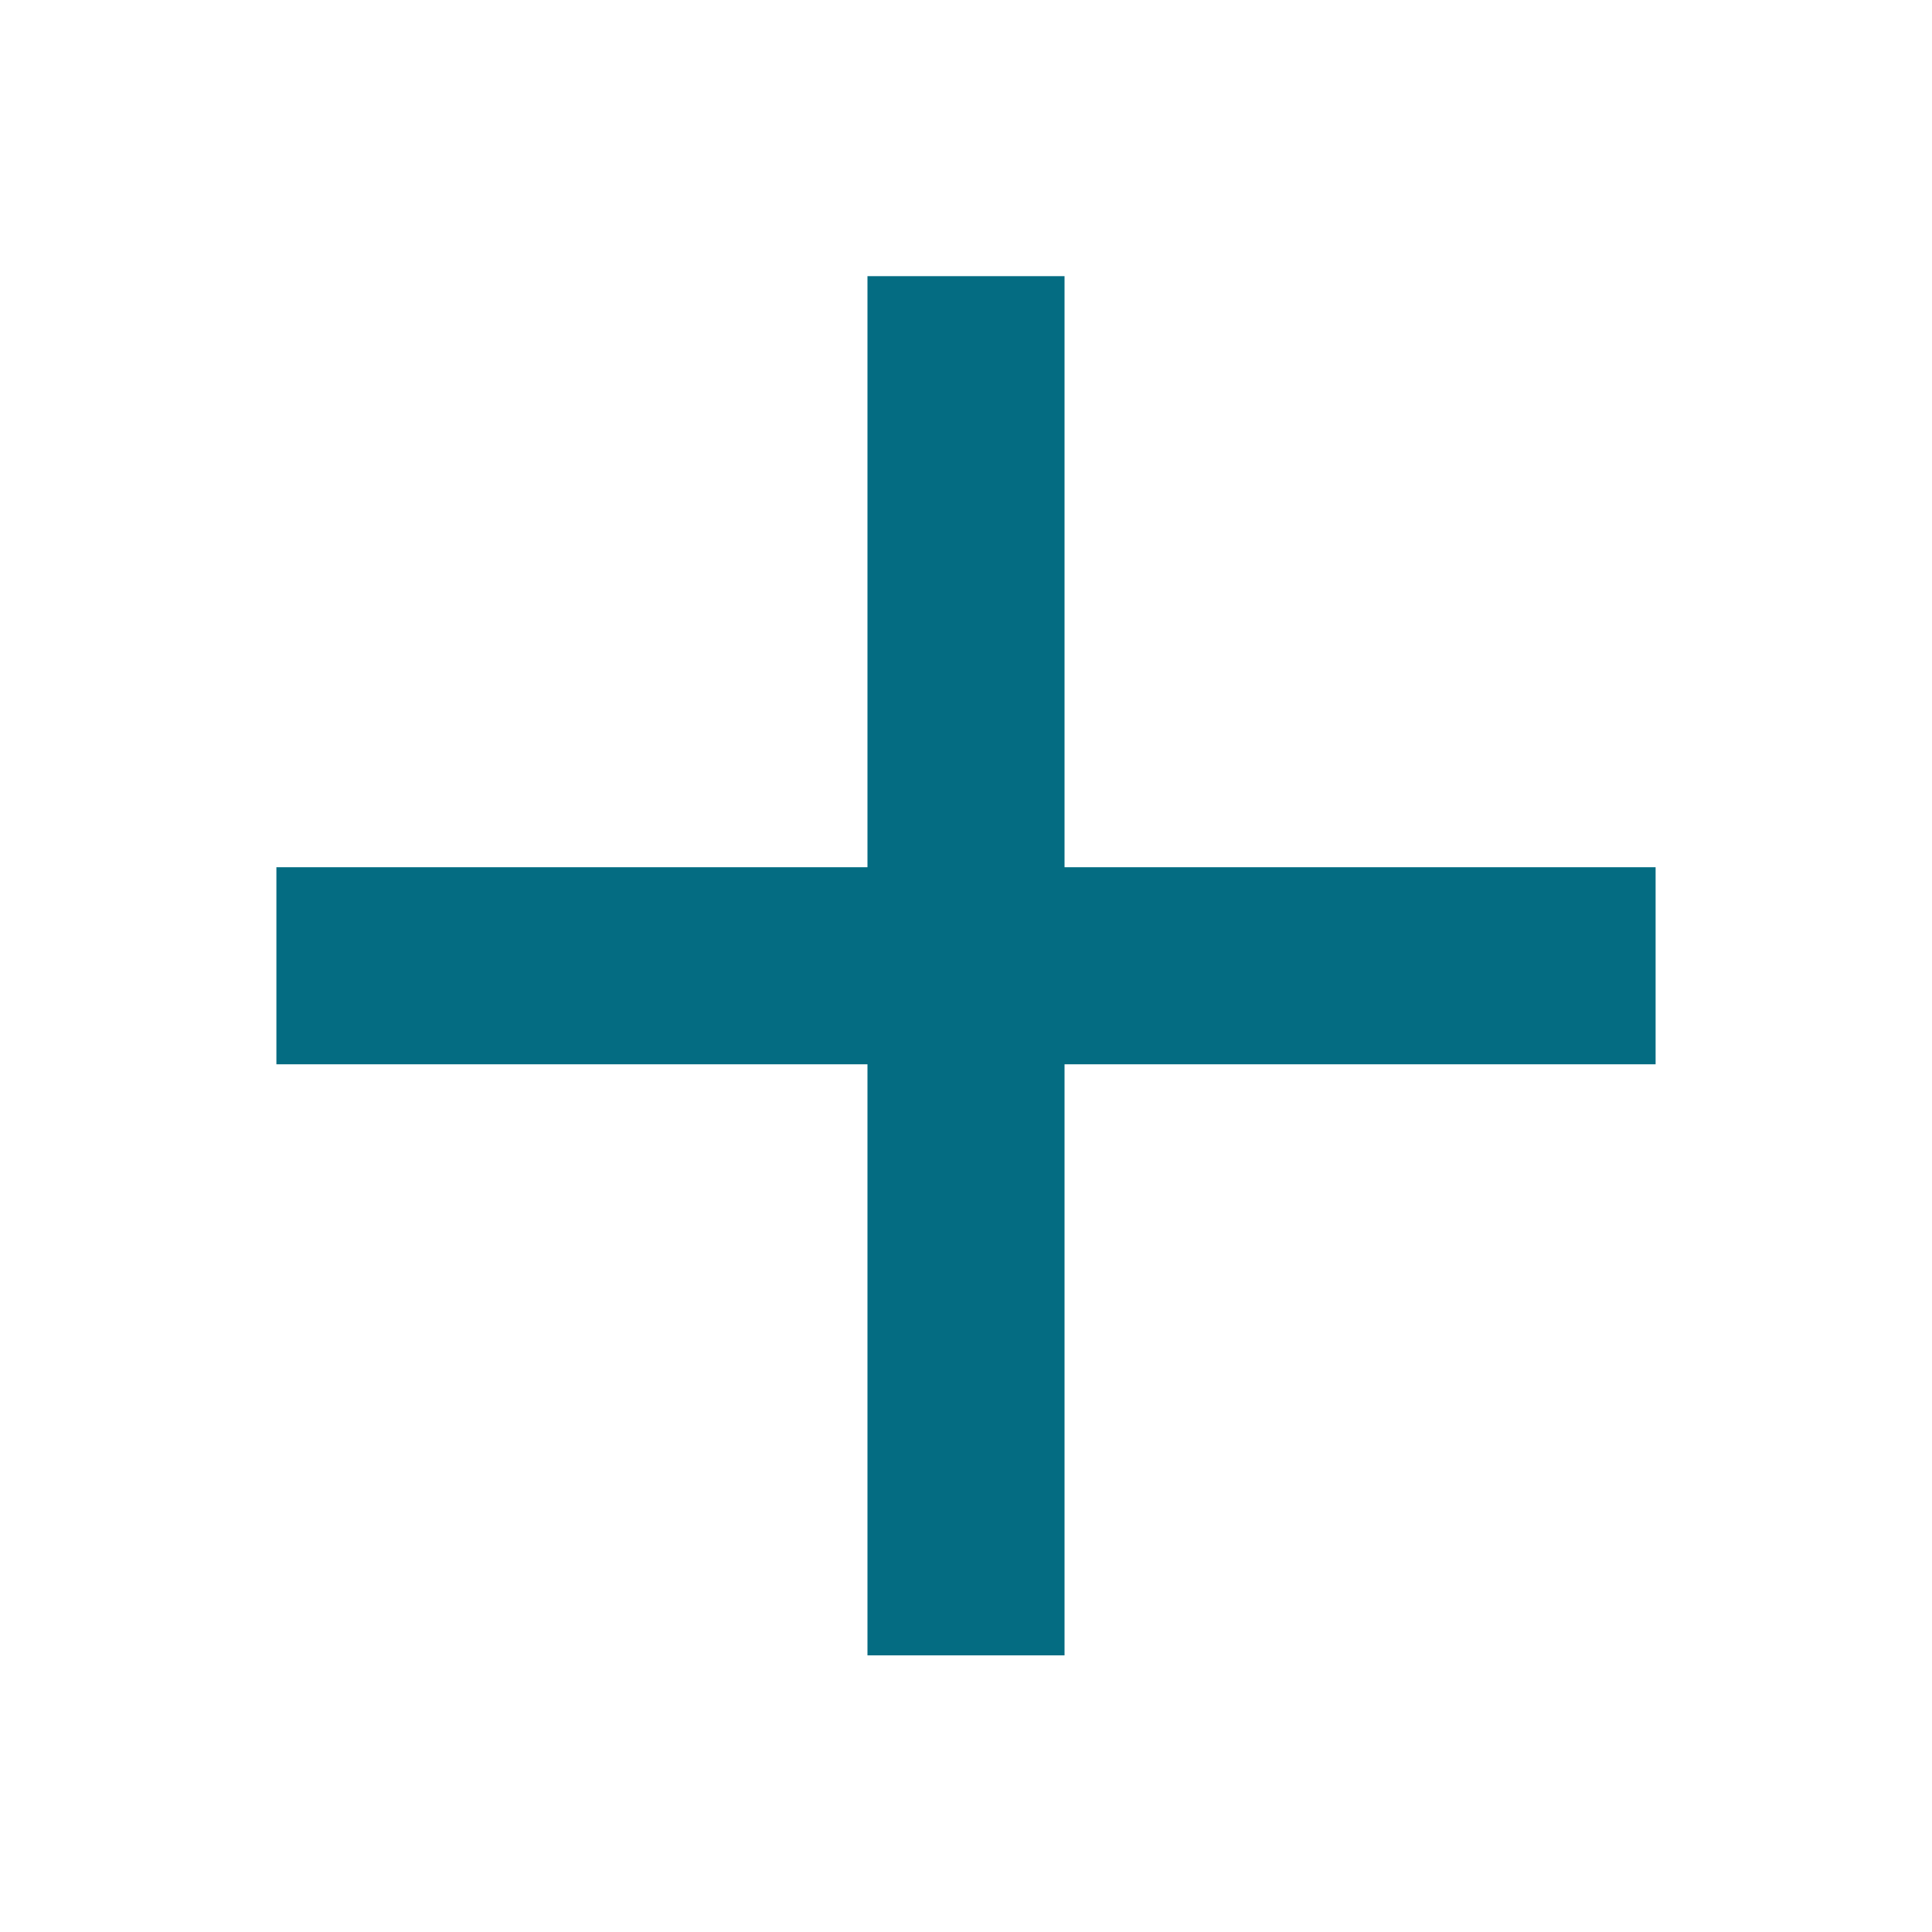 <svg width="16" height="16" viewBox="0 0 16 16" fill="none" xmlns="http://www.w3.org/2000/svg">
<g id="plus">
<path id="Vector" d="M13.711 8.814H8.816V13.709H7.184V8.814H2.289V7.182H7.184V2.287H8.816V7.182H13.711V8.814Z" fill="#046C82"/>
</g>
</svg>
